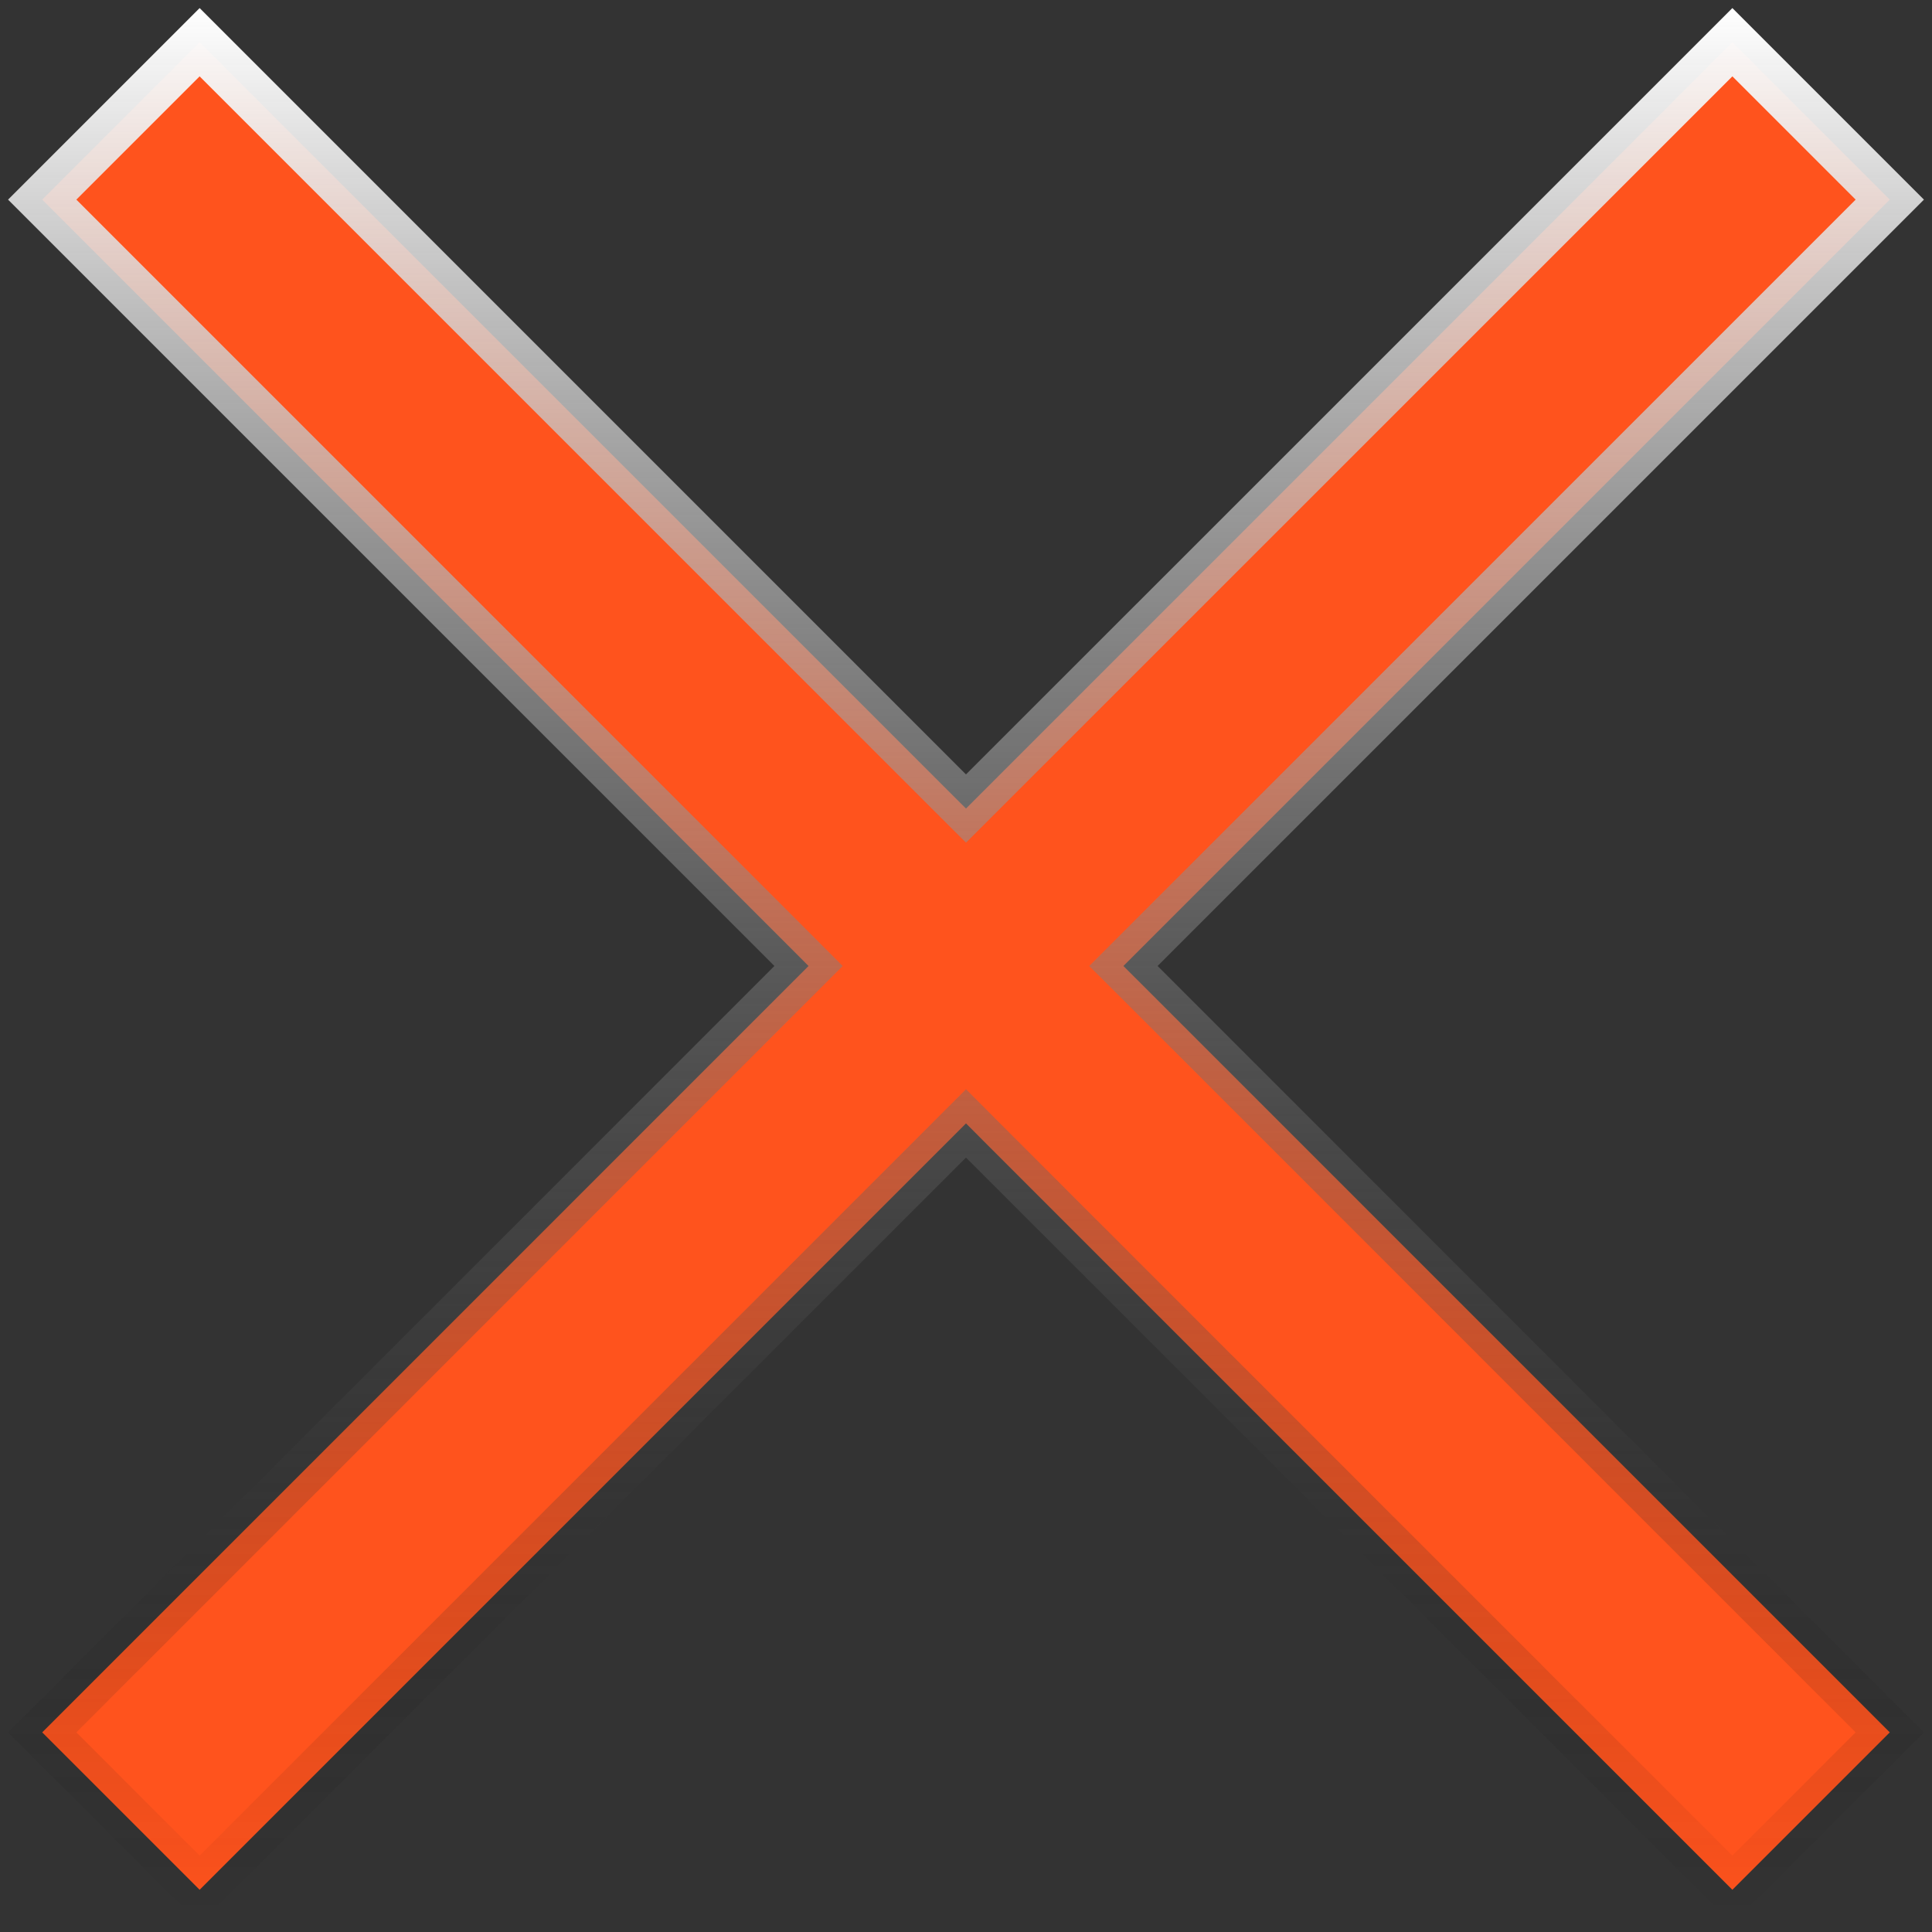 <svg width="40" height="40" viewBox="0 0 40 40" fill="none" xmlns="http://www.w3.org/2000/svg">
  <rect x="0" y="0" width="40" height="40" fill="#333333" stroke="none"/>
  <path d="M16.387 19.646L0.874 4.133L4.133 0.874L19.646 16.387L20 16.74L20.353 16.387L35.867 0.874L39.126 4.133L23.613 19.646L23.259 20L23.613 20.353L39.126 35.867L35.867 39.126L20.353 23.613L20 23.259L19.646 23.613L4.133 39.126L0.874 35.867L16.387 20.353L16.74 20L16.387 19.646Z" fill="#FF531D"/>
  <path d="M16.387 19.646L0.874 4.133L4.133 0.874L19.646 16.387L20 16.74L20.353 16.387L35.867 0.874L39.126 4.133L23.613 19.646L23.259 20L23.613 20.353L39.126 35.867L35.867 39.126L20.353 23.613L20 23.259L19.646 23.613L4.133 39.126L0.874 35.867L16.387 20.353L16.74 20L16.387 19.646Z" stroke="url(#paint0_linear_1823_51180)" style="mix-blend-mode:overlay"/>
  <defs>
    <linearGradient id="paint0_linear_1823_51180" x1="20" y1="0.167" x2="20" y2="39.833" gradientUnits="userSpaceOnUse">
      <stop stop-color="white"/>
      <stop offset="1" stop-opacity="0"/>
    </linearGradient>
  </defs>
</svg>
